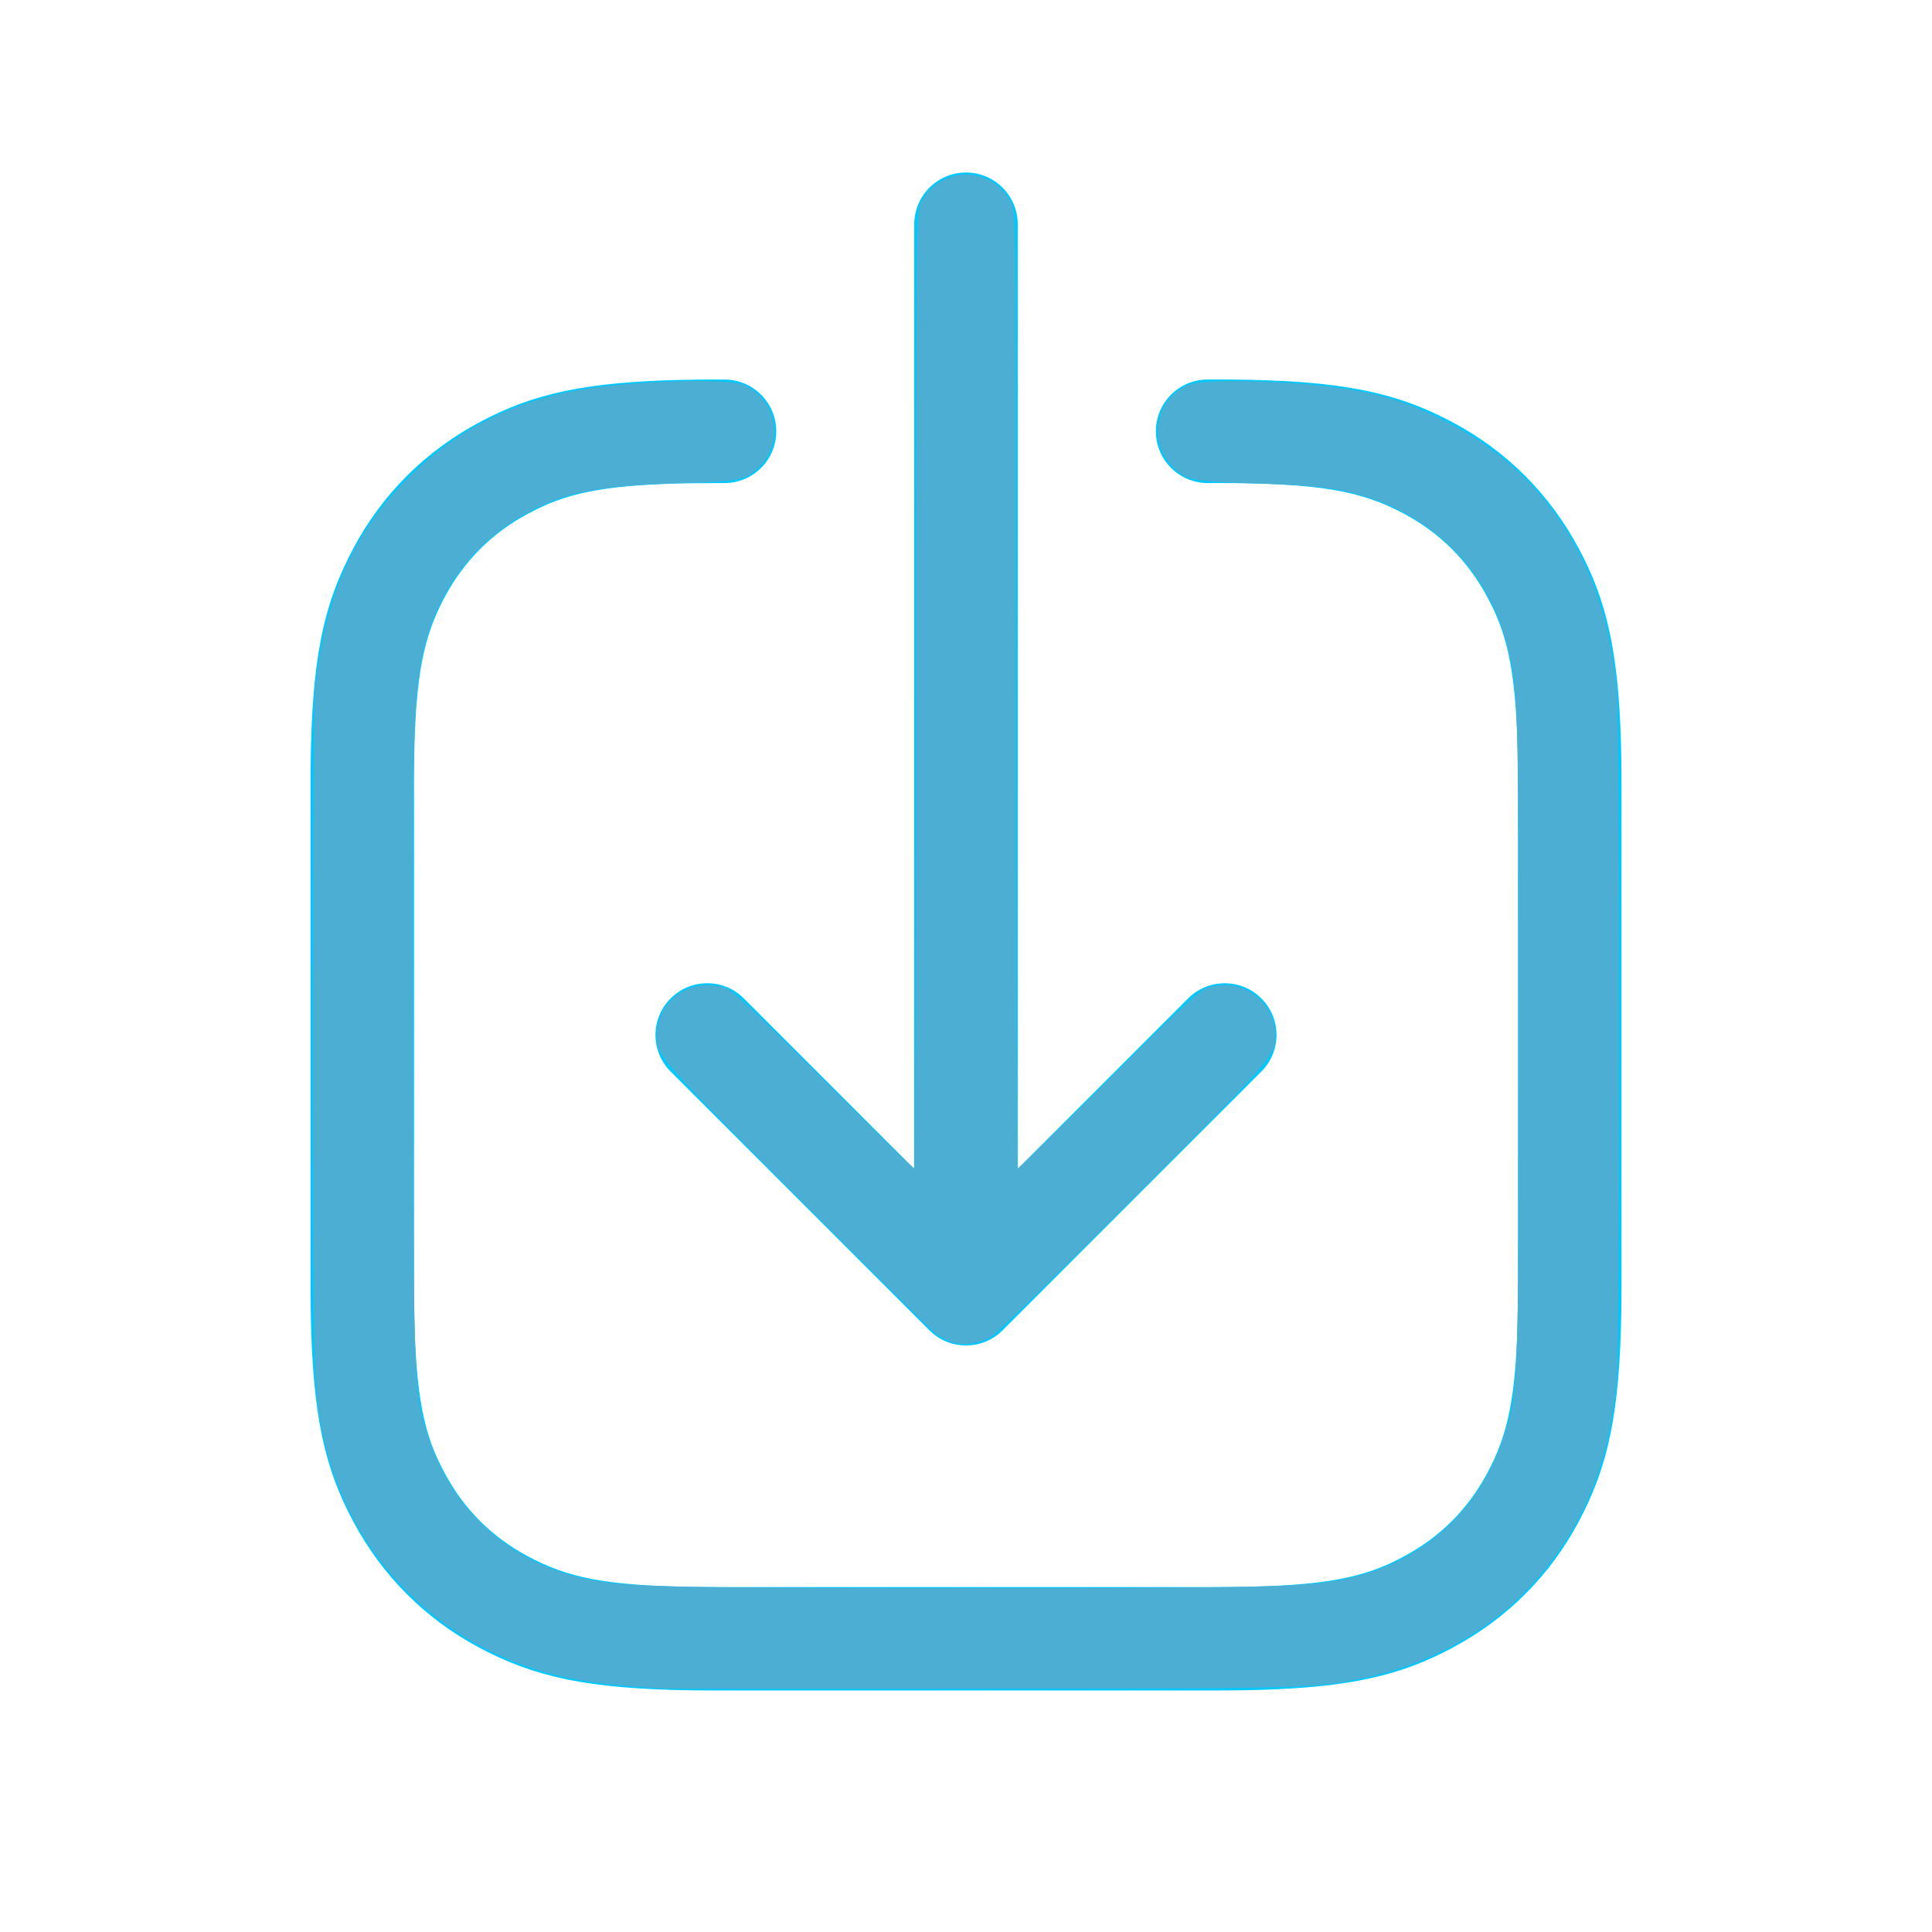 <svg width="56px" height="56px" version="1.1" viewBox="0 0 56 56" xmlns="http://www.w3.org/2000/svg">
 <title>Icons 56/download_square_outline_56</title>
 <desc>Created with Sketch.</desc>
 <g fill="none" fill-rule="evenodd">
  <rect width="56" height="56"/>
  <path id="↳-Icon-Color" d="m35.004 11 0.619 0.001c3.222 0.023 4.827 0.354 6.491 1.244 1.565 0.837 2.802 2.074 3.65 3.659l0.15 0.291c0.731 1.472 1.036 3.016 1.08 5.804l0.006 0.756v14.5l-0.005 0.718c-0.047 2.989-0.377 4.526-1.24 6.141-0.837 1.565-2.074 2.802-3.659 3.65l-0.291 0.15c-1.472 0.731-3.016 1.036-5.804 1.08l-0.756 0.006h-14.5l-0.718-0.005c-2.989-0.047-4.526-0.377-6.141-1.24-1.565-0.837-2.802-2.074-3.65-3.659l-0.15-0.291c-0.766-1.543-1.061-3.158-1.084-6.199v-15.229c0.023-3.222 0.354-4.827 1.244-6.491 0.837-1.565 2.074-2.802 3.659-3.65l0.291-0.15c1.543-0.766 3.158-1.061 6.199-1.084l0.605-5.4e-5c0.828-7.4e-5 1.5 0.671 1.5 1.5s-0.671 1.5-1.5 1.5l-0.927 0.004c-2.383 0.035-3.512 0.255-4.522 0.757l-0.251 0.13c-1.042 0.557-1.851 1.367-2.409 2.409-0.609 1.14-0.853 2.247-0.887 4.789l-0.004 0.666 0.001 14.839c0.02 2.613 0.236 3.799 0.76 4.855l0.13 0.251c0.557 1.042 1.367 1.851 2.409 2.409 1.15 0.615 2.228 0.846 4.761 0.886l0.695 0.005h14.489c2.852 0 4.106-0.217 5.204-0.762l0.251-0.13c1.042-0.557 1.851-1.367 2.409-2.409 0.615-1.15 0.846-2.228 0.886-4.761l0.005-0.695v-14.489c0-2.852-0.217-4.106-0.762-5.204l-0.13-0.251c-0.557-1.042-1.367-1.851-2.409-2.409-1.235-0.66-2.431-0.891-5.455-0.891h-0.24c-0.828 0-1.5-0.672-1.5-1.5s0.672-1.5 1.5-1.5zm-7.004-6c0.828 0 1.5 0.672 1.5 1.5l-6.77e-4 27.378 4.94-4.939c0.549-0.549 1.418-0.584 2.007-0.103l0.114 0.103c0.586 0.586 0.586 1.536 0 2.121l-7.5 7.5c-0.586 0.586-1.536 0.586-2.121 0l-7.5-7.5c-0.586-0.586-0.586-1.536 0-2.121 0.586-0.586 1.536-0.586 2.121 0l4.939 4.939 6.77e-4 -27.378c0-0.78 0.595-1.42 1.355-1.493z" fill="#00c8fc" fill-rule="nonzero"/>
 </g>
 <path d="m19.17 48.94c-0.915-0.042-2.023-0.165-2.659-0.294-3.638-0.739-6.383-3.45-7.146-7.054-0.285-1.347-0.299-1.88-0.3-11.543-4.076e-4 -5.679 0.025-9.517 0.067-9.971 0.247-2.699 1.077-4.604 2.718-6.246 1.358-1.359 3.041-2.213 5.003-2.541 1.512-0.253 4.221-0.333 4.686-0.14 0.963 0.402 1.213 1.641 0.479 2.375-0.395 0.395-0.535 0.424-2.378 0.481-2.35 0.073-3.324 0.272-4.445 0.908-1.57 0.891-2.601 2.337-2.972 4.171-0.25 1.238-0.282 2.686-0.254 11.803 0.029 9.569 0.027 9.515 0.459 10.81 0.72 2.156 2.463 3.675 4.695 4.093 1.127 0.211 2.299 0.236 10.842 0.238 8.785 0.001 9.855-0.024 11.015-0.261 2.199-0.449 3.877-1.937 4.59-4.071 0.446-1.334 0.443-1.257 0.443-11.614 0-9.961-0.004-10.116-0.332-11.407-0.508-2.001-1.971-3.571-3.948-4.234-0.844-0.283-1.589-0.379-3.375-0.433-1.839-0.056-1.979-0.085-2.38-0.494-0.724-0.74-0.475-1.964 0.481-2.363 0.462-0.193 3.213-0.112 4.684 0.138 1.018 0.173 1.718 0.401 2.654 0.865 1.818 0.902 3.129 2.197 4.029 3.983 0.573 1.136 0.894 2.353 1.04 3.941 0.091 0.988 0.09 18.798-3.36e-4 19.842-0.212 2.439-0.89 4.164-2.284 5.808-1.233 1.454-3.081 2.513-5.094 2.918-1.427 0.287-1.508 0.29-10.851 0.303-4.949 0.007-9.209 0.004-9.468-0.008z" fill="#4daed4" stroke-width=".067"/>
 <path d="m27.556 38.89c-0.134-0.05-0.33-0.154-0.436-0.231-0.107-0.077-1.907-1.858-4.001-3.956-3.971-3.979-4.078-4.101-4.08-4.654-0.005-1.044 0.97-1.74 1.979-1.414 0.216 0.07 0.775 0.592 2.856 2.664 1.423 1.417 2.609 2.577 2.635 2.577 0.027 0 0.048-6.241 0.048-13.868 0-13.655 2e-3 -13.872 0.132-14.127 0.559-1.096 2.064-1.096 2.623 0 0.13 0.255 0.132 0.472 0.132 14.127 0 7.628 0.022 13.868 0.048 13.868s1.213-1.16 2.635-2.577c2.08-2.072 2.64-2.594 2.856-2.664 1.009-0.327 1.984 0.37 1.979 1.414-0.003 0.554-0.108 0.674-4.114 4.688-2.112 2.117-3.966 3.923-4.12 4.014-0.341 0.203-0.843 0.262-1.173 0.139z" fill="#4daed4" stroke-width=".067"/>
</svg>

